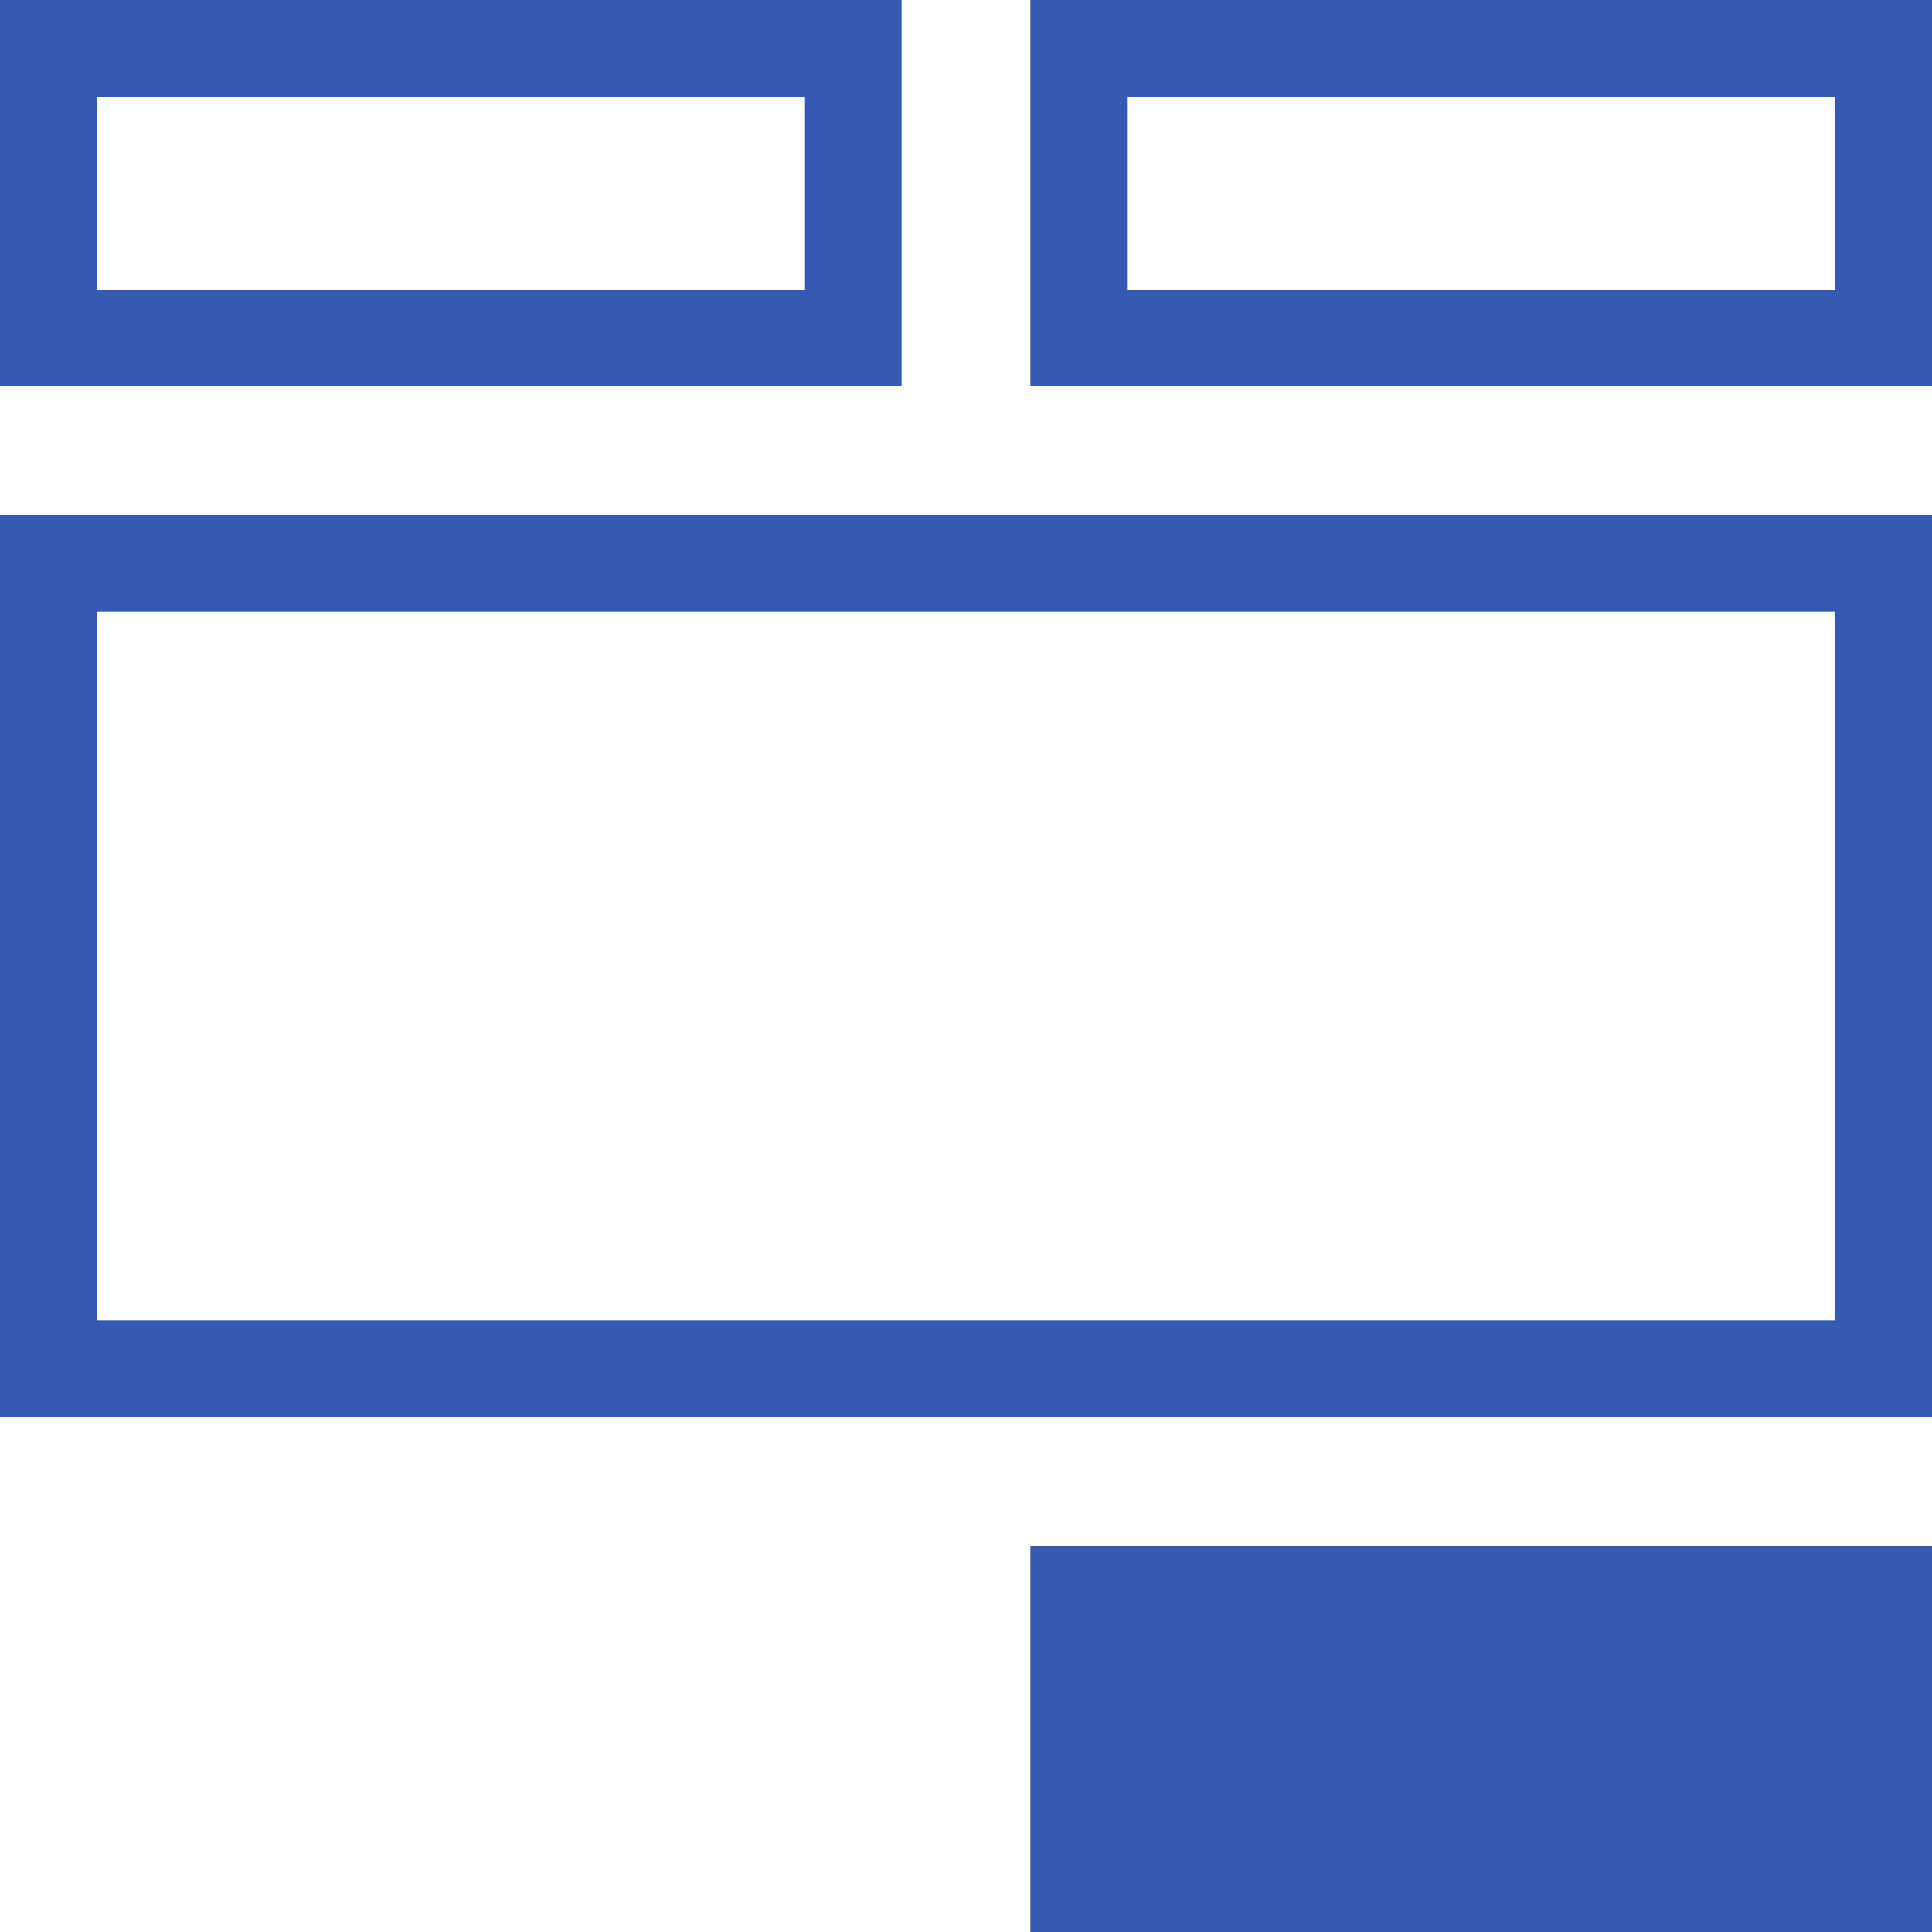 <?xml version="1.0" encoding="utf-8"?>
<!-- Generator: Adobe Illustrator 21.1.0, SVG Export Plug-In . SVG Version: 6.00 Build 0)  -->
<!DOCTYPE svg PUBLIC "-//W3C//DTD SVG 1.1//EN" "http://www.w3.org/Graphics/SVG/1.1/DTD/svg11.dtd">
<svg version="1.1" id="Layer_2" xmlns="http://www.w3.org/2000/svg" xmlns:xlink="http://www.w3.org/1999/xlink" x="0px" y="0px"
	 width="30" height="30" viewBox="0 0 30 30" style="enable-background:new 0 0 30 30;" xml:space="preserve">
<style type="text/css">
	.st0{fill:#345AB4;}
</style>
<path class="st0" d="M0,0v6h14V0H0z M12.5,4.5h-11v-3h11V4.5z M16,0v6h14V0H16z M28.5,4.5h-11v-3h11V4.5z M20.1,8H16H0v8v3.6V22h16
	h3h11v-2.4V16V8H20.1z M28.5,20.5h-27v-11h27V20.5z M16,24h14v6H16V24z"/>
</svg>
